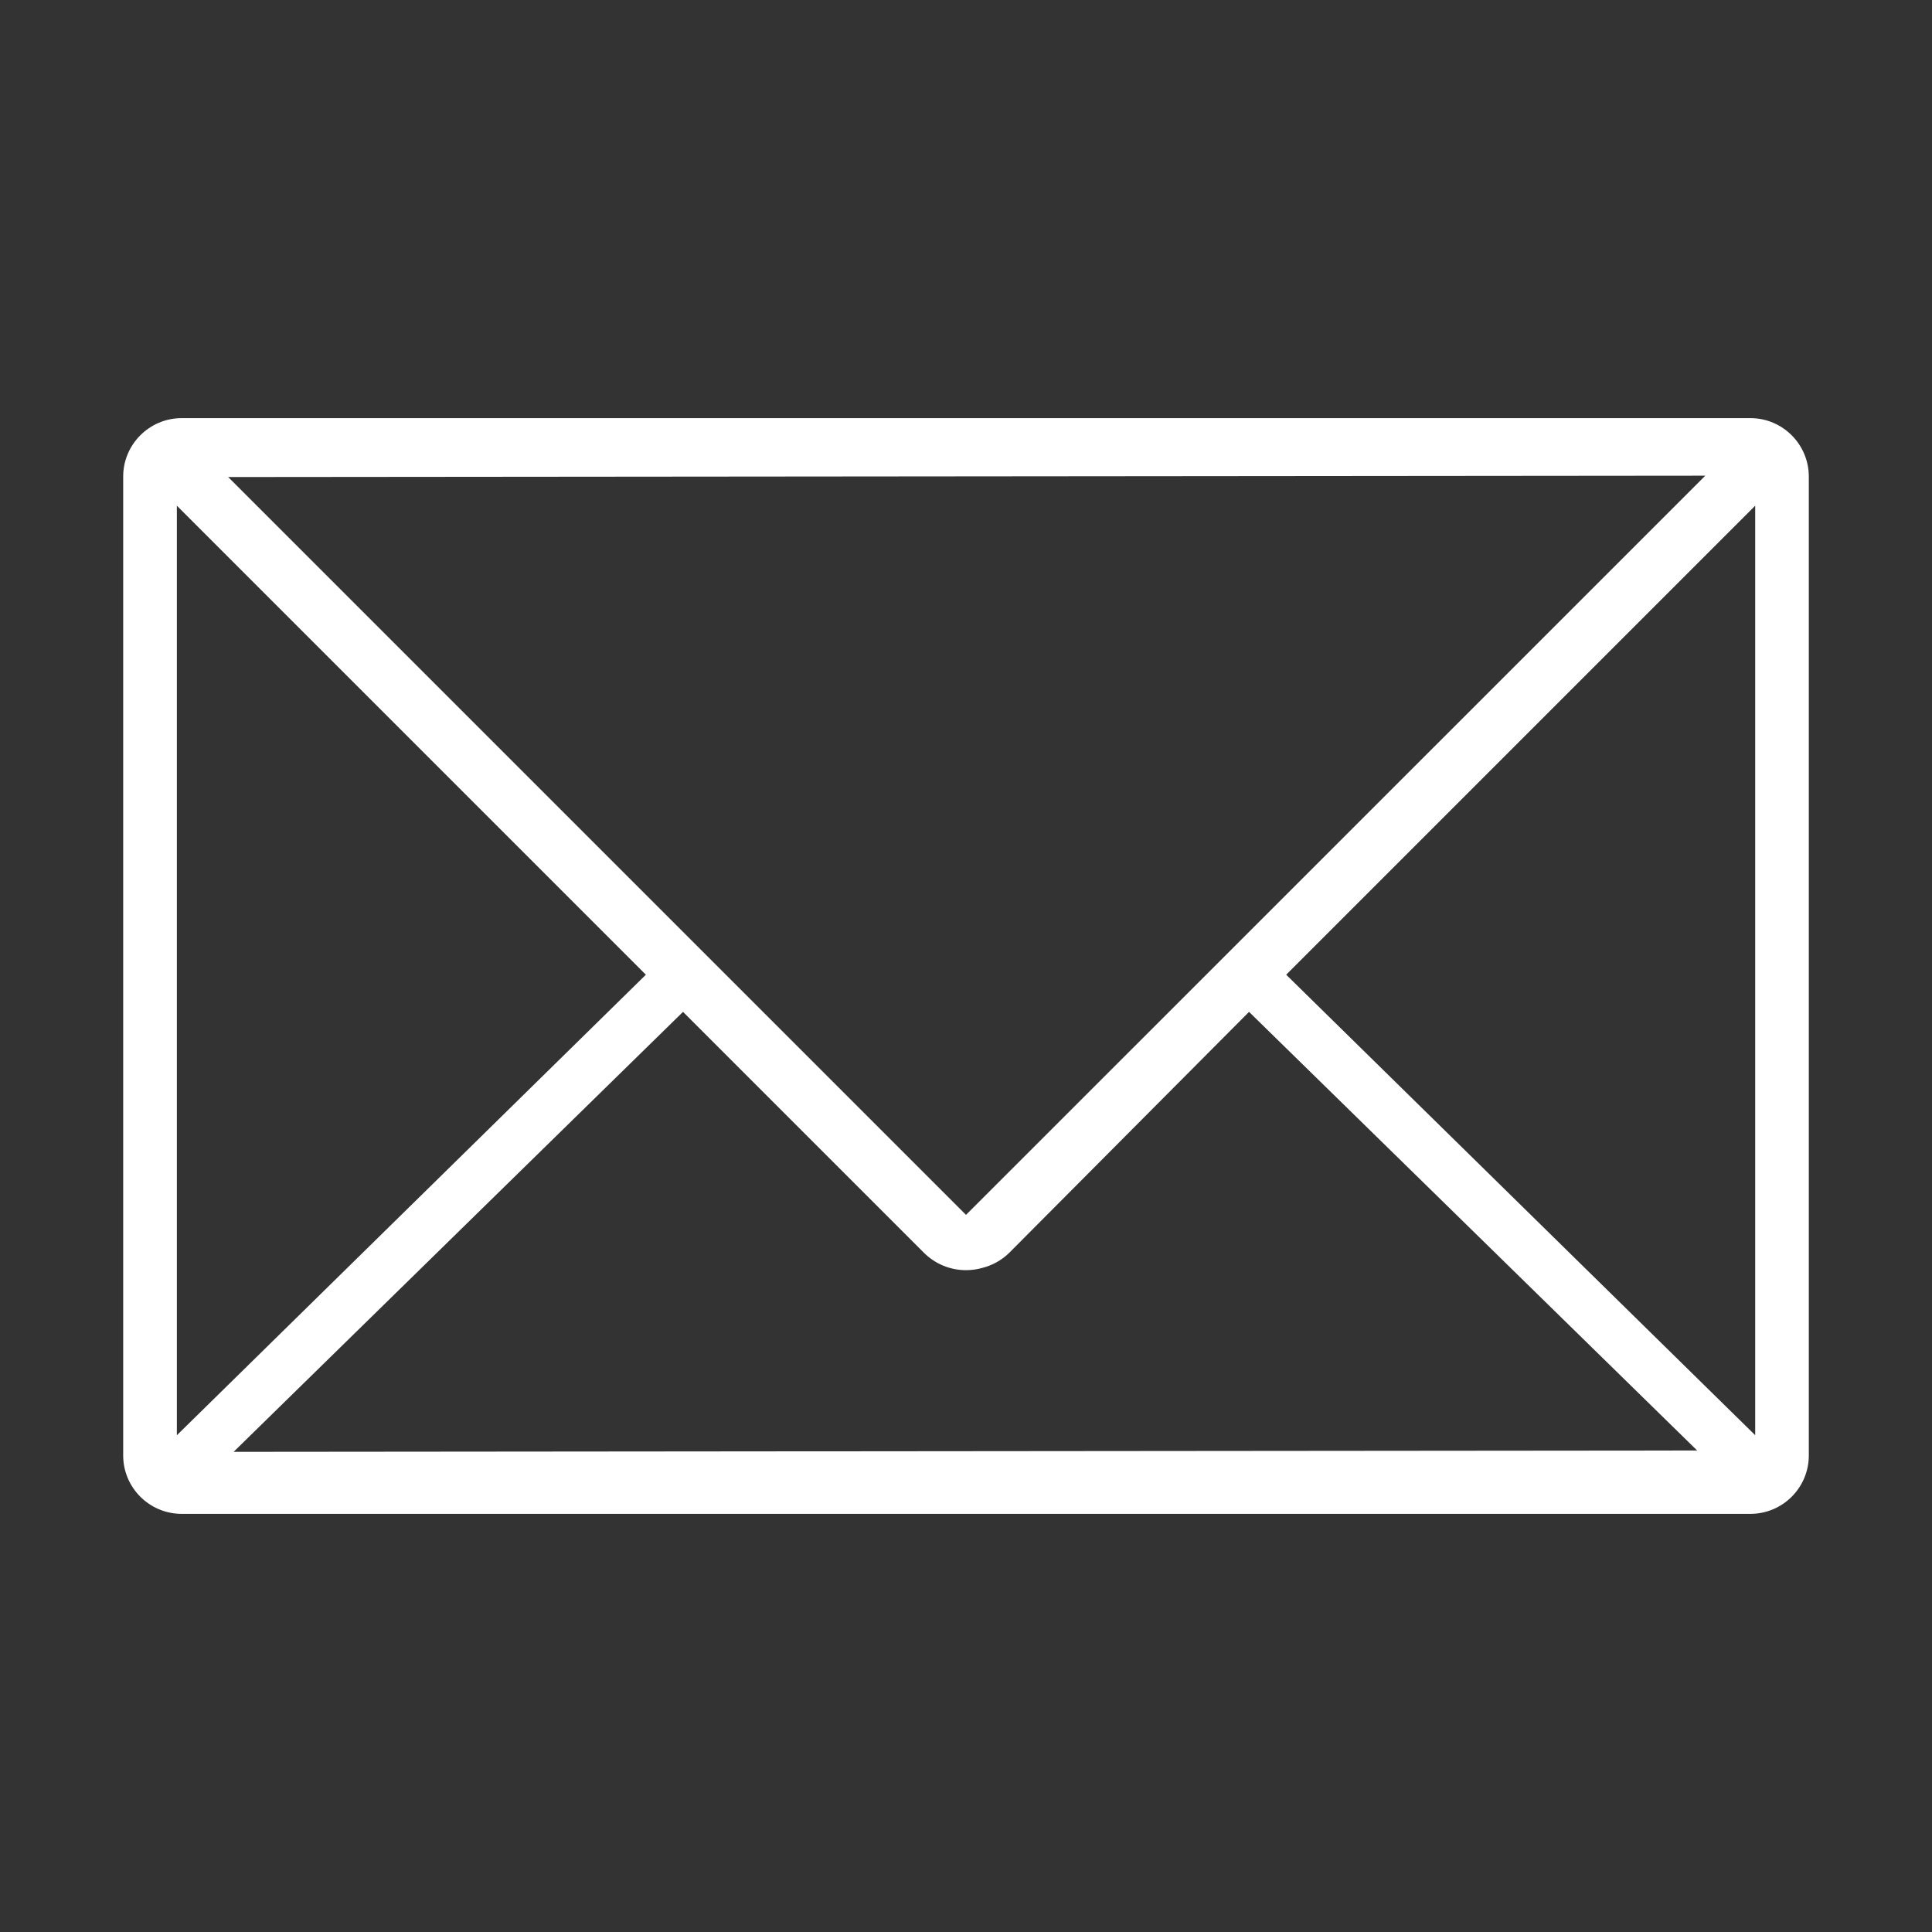 <?xml version="1.0" standalone="no"?><!DOCTYPE svg PUBLIC "-//W3C//DTD SVG 1.1//EN" "http://www.w3.org/Graphics/SVG/1.1/DTD/svg11.dtd"><svg t="1595519043918" class="icon" viewBox="0 0 1024 1024" version="1.1" xmlns="http://www.w3.org/2000/svg" p-id="8740" xmlns:xlink="http://www.w3.org/1999/xlink" width="32" height="32"><rect x="0" y="0" width="1024" height="1024" fill="#333333" stroke="none"/><defs><style type="text/css"></style></defs><path d="M927.746 221.62 96.281 221.62c-17.079 0-30.991 13.912-30.991 30.962l0 518.838c0 17.08 13.912 30.957 30.991 30.957l831.465 0c17.085 0 30.962-13.877 30.962-30.957L958.708 252.583C958.708 235.532 944.831 221.62 927.746 221.62zM489.612 663.906c5.99 5.997 13.964 9.307 22.387 9.307 2.884 0 5.709-0.394 8.421-1.14 5.404-1.348 10.491-4.066 14.603-8.166l126.277-126.878 0.716-0.718 237.513 232.484-775.714 0.713 238.199-233.199L489.612 663.906zM511.998 643.906 120.931 252.842l782.91-0.712L511.998 643.906zM342.326 516.621 93.738 760.717 93.738 268.033 342.326 516.621zM681.707 516.619 930.291 268.033 930.291 760.688 681.707 516.619z" p-id="8741" fill="#ffffff"></path></svg>